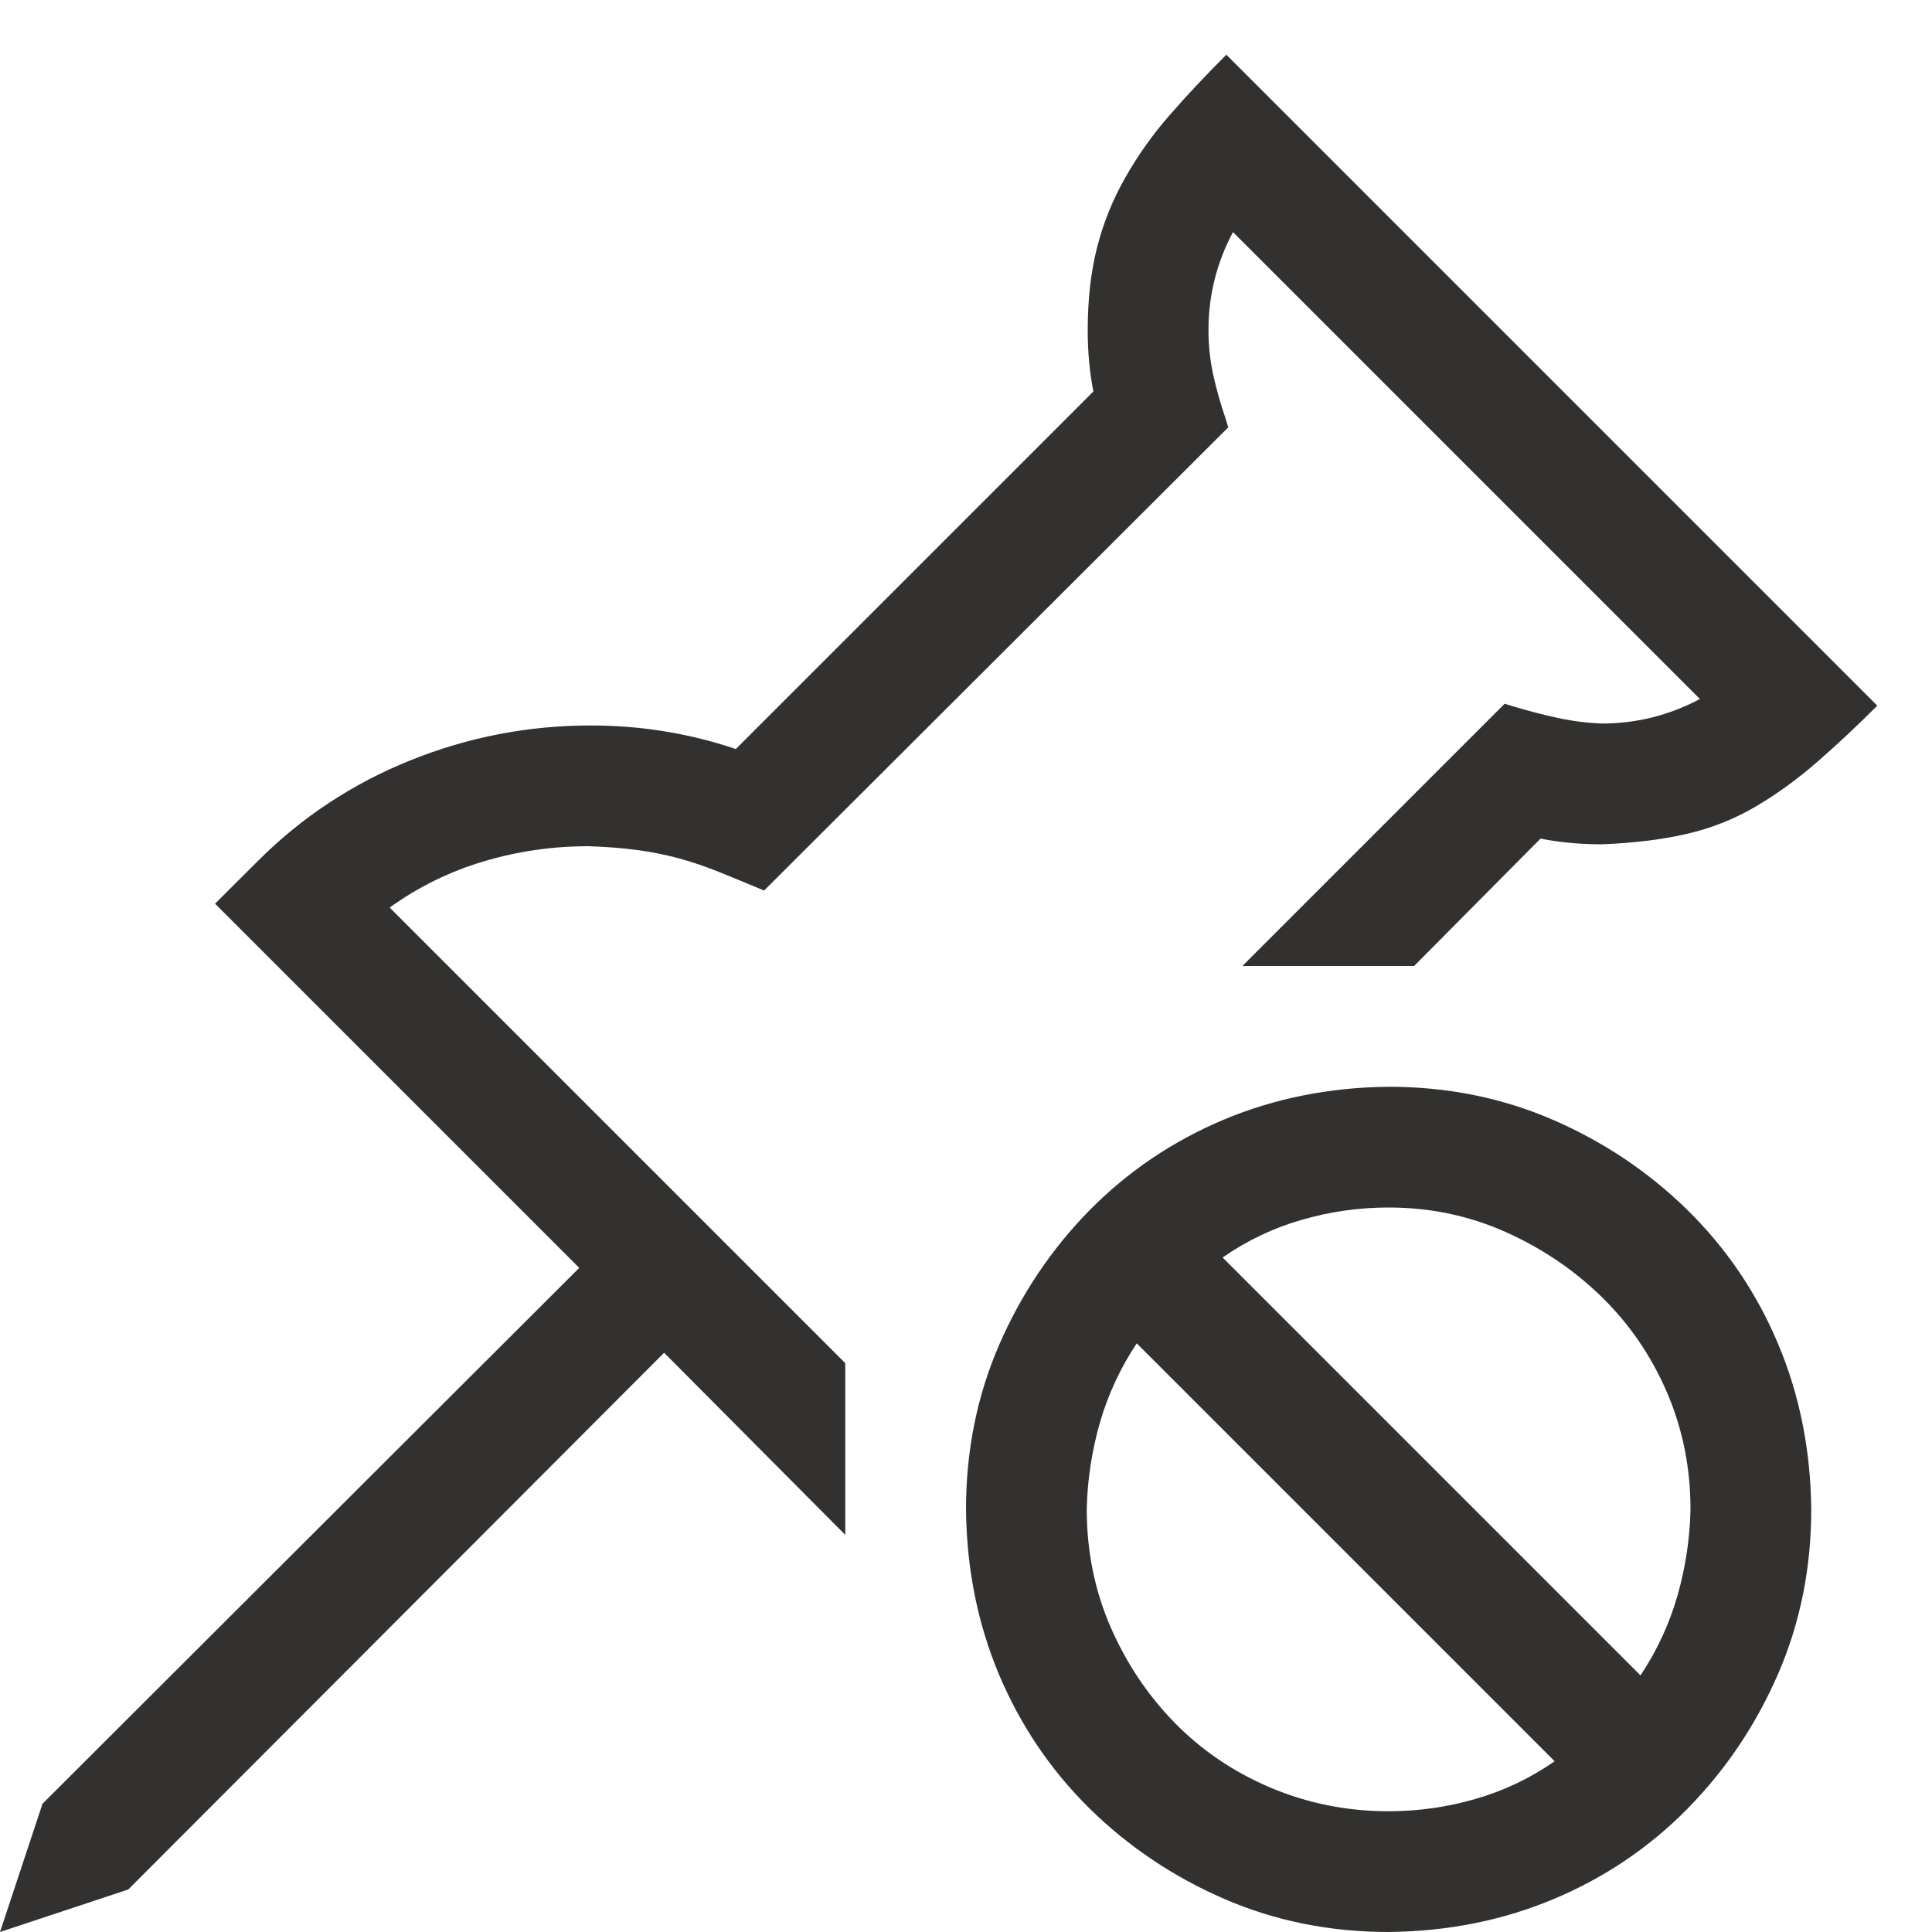 <svg xmlns="http://www.w3.org/2000/svg" width="16" height="16" fill="none" viewBox="0 0 16 16"><path fill="#323130" d="M11.5 9C11.984 9 12.438 9.091 12.859 9.273C13.281 9.456 13.654 9.706 13.977 10.023C14.3 10.341 14.55 10.711 14.727 11.133C14.904 11.555 14.995 12.01 15 12.5C15 12.984 14.909 13.438 14.727 13.859C14.544 14.281 14.294 14.654 13.977 14.977C13.659 15.3 13.289 15.55 12.867 15.727C12.445 15.904 11.99 15.995 11.5 16C11.016 16 10.562 15.909 10.141 15.727C9.719 15.544 9.346 15.294 9.023 14.977C8.701 14.659 8.451 14.289 8.273 13.867C8.096 13.445 8.005 12.99 8 12.5C8 12.016 8.091 11.562 8.273 11.141C8.456 10.719 8.706 10.346 9.023 10.023C9.341 9.701 9.711 9.451 10.133 9.273C10.555 9.096 11.01 9.005 11.5 9ZM9 12.5C9 12.844 9.065 13.167 9.195 13.469C9.326 13.771 9.503 14.037 9.727 14.266C9.951 14.495 10.216 14.675 10.523 14.805C10.831 14.935 11.156 15 11.5 15C11.745 15 11.984 14.966 12.219 14.898C12.453 14.831 12.672 14.727 12.875 14.586L9.414 11.125C9.279 11.328 9.177 11.547 9.109 11.781C9.042 12.016 9.005 12.255 9 12.5ZM13.586 13.875C13.721 13.672 13.823 13.453 13.891 13.219C13.958 12.984 13.995 12.745 14 12.5C14 12.156 13.935 11.833 13.805 11.531C13.675 11.229 13.495 10.966 13.266 10.742C13.037 10.518 12.771 10.338 12.469 10.203C12.167 10.068 11.844 10 11.5 10C11.255 10 11.016 10.034 10.781 10.102C10.547 10.169 10.328 10.273 10.125 10.414L13.586 13.875ZM15.547 5.844C15.375 6.016 15.208 6.172 15.047 6.312C14.885 6.453 14.716 6.576 14.539 6.68C14.362 6.784 14.172 6.859 13.969 6.906C13.766 6.953 13.531 6.982 13.266 6.992C13.088 6.992 12.919 6.977 12.758 6.945L11.711 8H10.289L12.461 5.828L12.539 5.852C12.659 5.888 12.779 5.919 12.898 5.945C13.018 5.971 13.141 5.987 13.266 5.992C13.552 5.992 13.823 5.924 14.078 5.789L10.211 1.922C10.075 2.177 10.008 2.448 10.008 2.734C10.008 2.859 10.021 2.982 10.047 3.102C10.073 3.221 10.107 3.341 10.148 3.461L10.172 3.539L6.328 7.375C6.203 7.323 6.083 7.273 5.969 7.227C5.854 7.18 5.74 7.141 5.625 7.109C5.51 7.078 5.393 7.055 5.273 7.039C5.154 7.023 5.021 7.013 4.875 7.008C4.578 7.008 4.289 7.049 4.008 7.133C3.727 7.216 3.466 7.344 3.227 7.516L7 11.289V12.711L5.5 11.203L1.062 15.648L0 16L0.352 14.938L4.797 10.5L1.781 7.484L2.133 7.133C2.497 6.768 2.919 6.49 3.398 6.297C3.878 6.104 4.375 6.008 4.891 6.008C5.094 6.008 5.294 6.023 5.492 6.055C5.69 6.086 5.891 6.135 6.094 6.203L9.055 3.242C9.023 3.081 9.008 2.911 9.008 2.734C9.008 2.479 9.034 2.25 9.086 2.047C9.138 1.844 9.216 1.651 9.32 1.469C9.424 1.286 9.544 1.117 9.68 0.961C9.815 0.805 9.974 0.635 10.156 0.453L15.547 5.844Z"/></svg>
